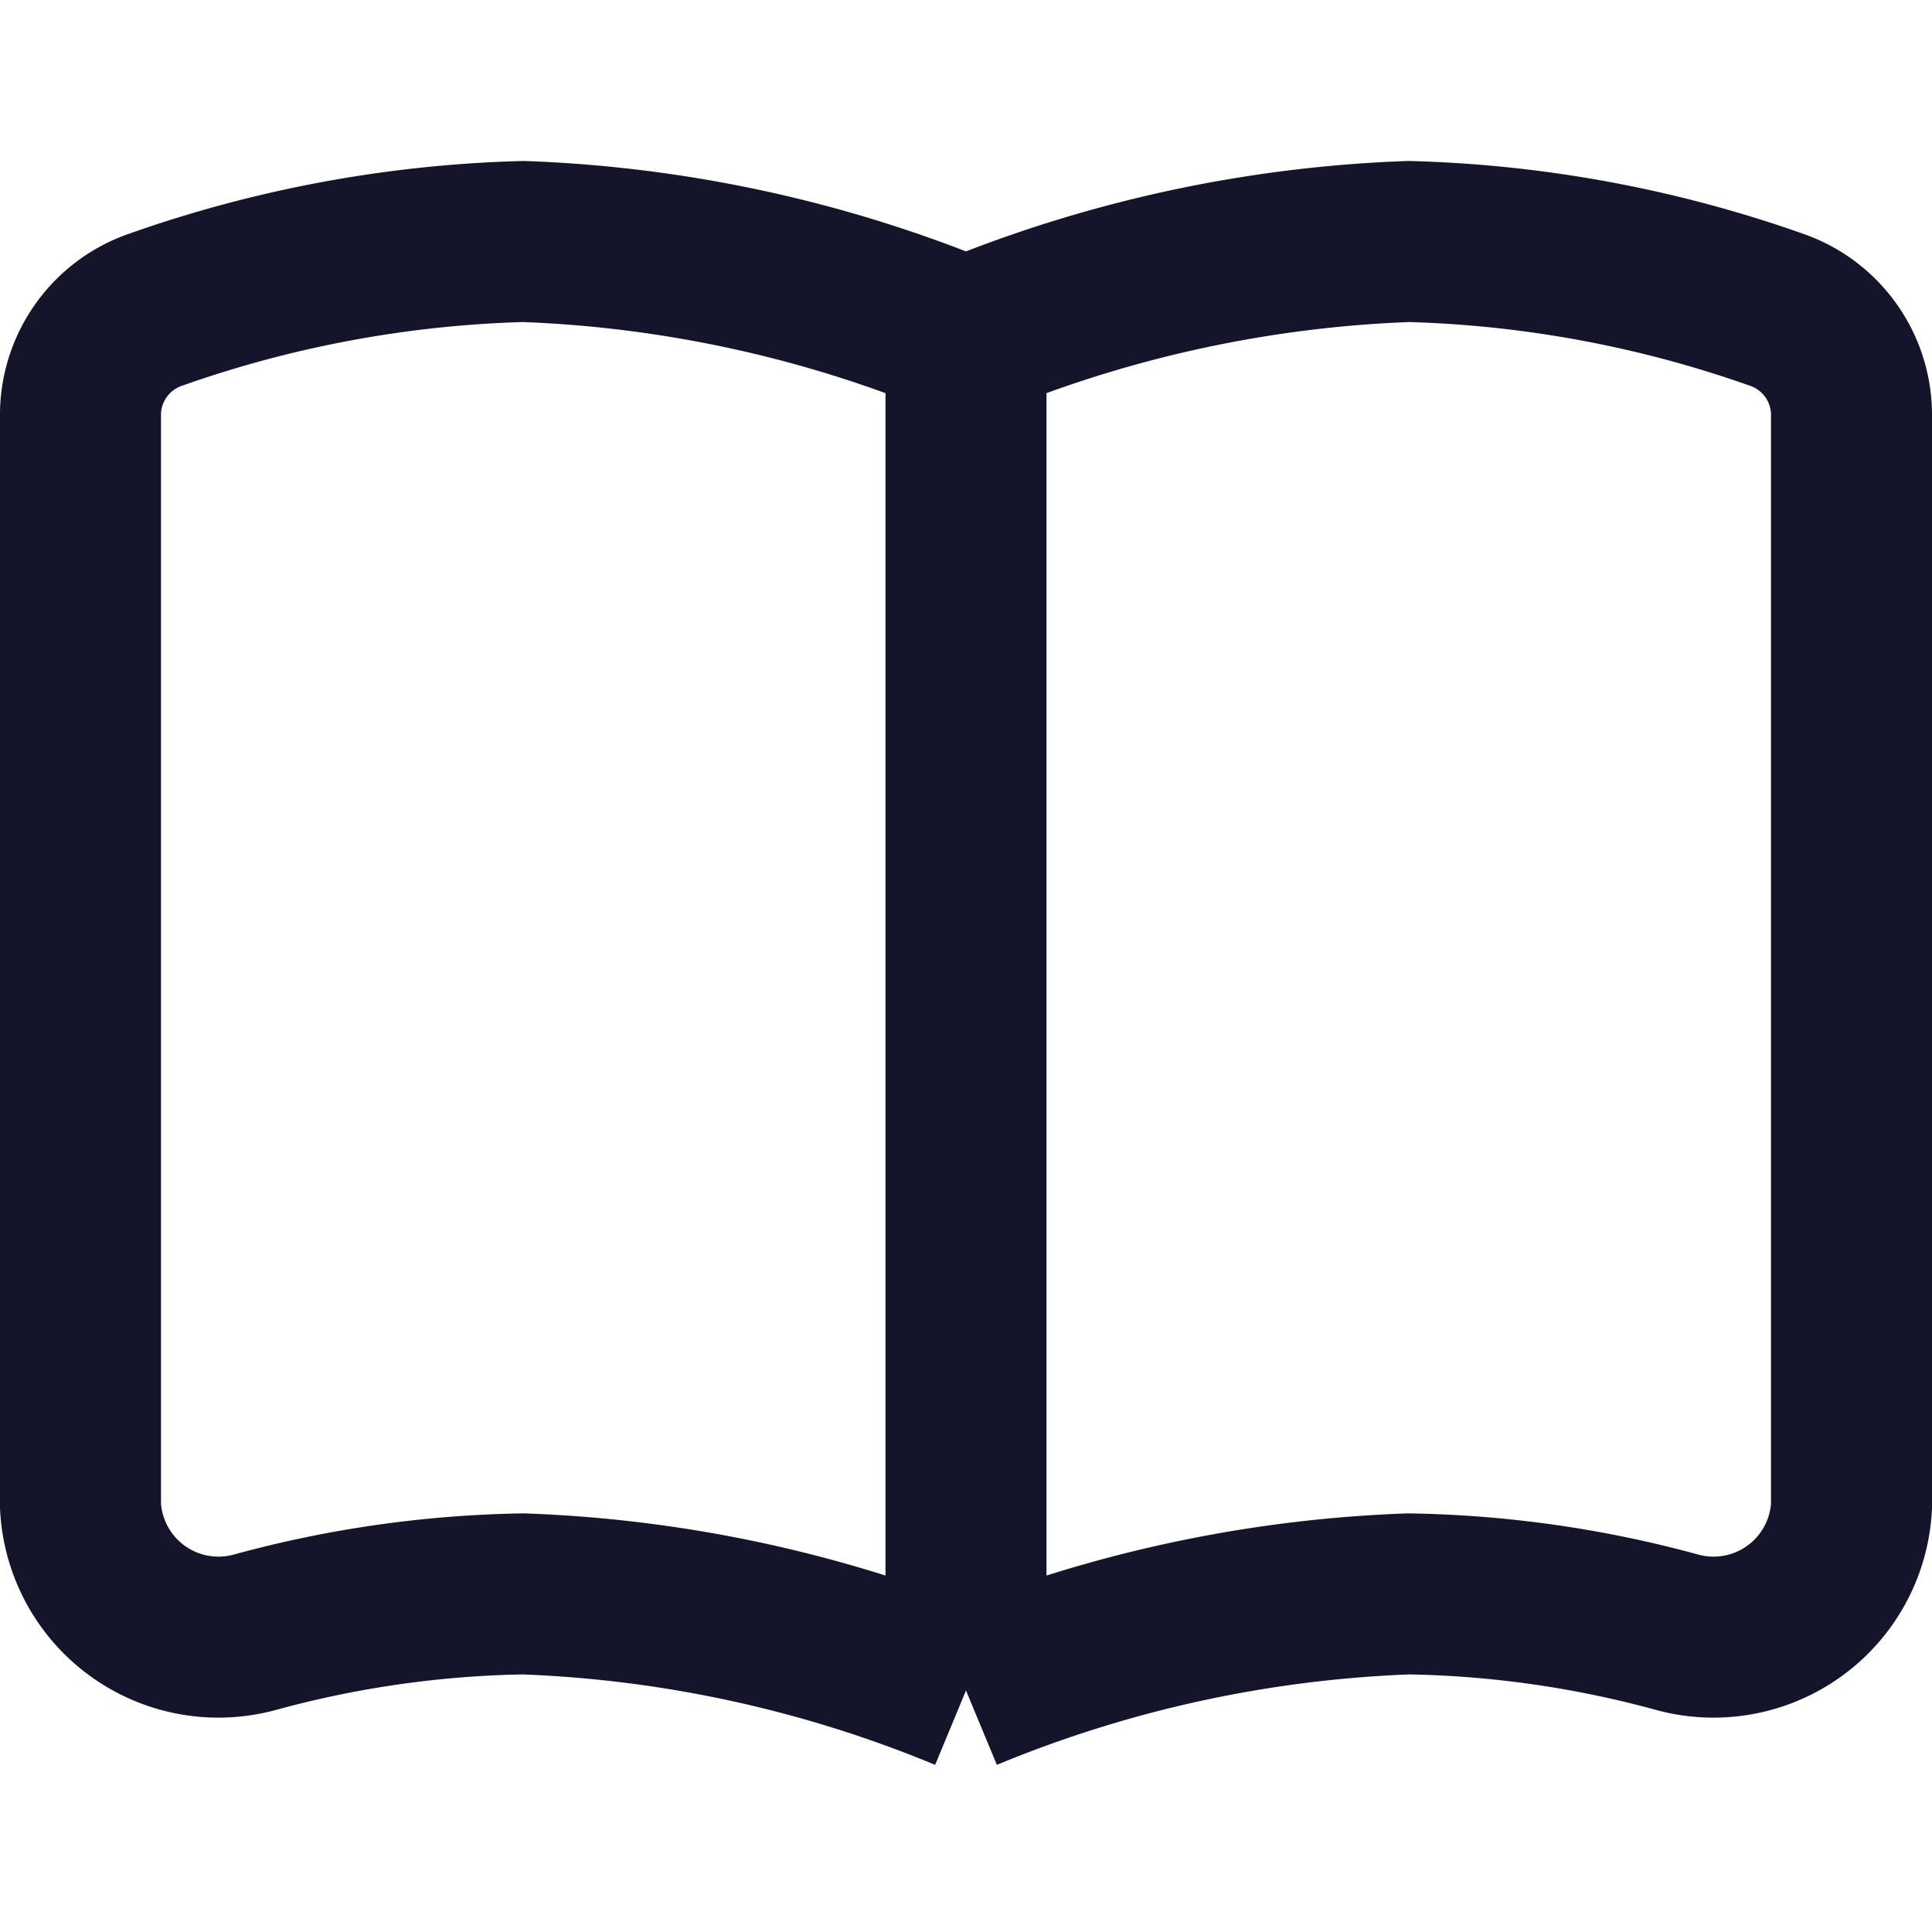<svg id="Camera" xmlns="http://www.w3.org/2000/svg" width="24" height="24" viewBox="0 0 24 24">
  <g id="Rectangle_4" data-name="Rectangle 4" fill="none" stroke="#14142b" stroke-width="1" opacity="0">
    <rect width="24" height="24" stroke="none"/>
    <rect x="0.5" y="0.5" width="23" height="23" fill="none"/>
  </g>
  <path id="Read_Book" data-name="Read Book" d="M12,4.2V21M12,4.2A15.853,15.853,0,0,0,6.5,3a14.905,14.905,0,0,0-4.583.853A1.383,1.383,0,0,0,1,5.182V18.709a1.716,1.716,0,0,0,2.171,1.566A13.429,13.429,0,0,1,6.5,19.8,15.853,15.853,0,0,1,12,21M12,4.2A15.853,15.853,0,0,1,17.5,3a14.9,14.9,0,0,1,4.583.853A1.383,1.383,0,0,1,23,5.182V18.709a1.716,1.716,0,0,1-2.171,1.566A13.429,13.429,0,0,0,17.5,19.8,15.853,15.853,0,0,0,12,21" fill="none" stroke="#14142b" stroke-width="2"/>
</svg>
